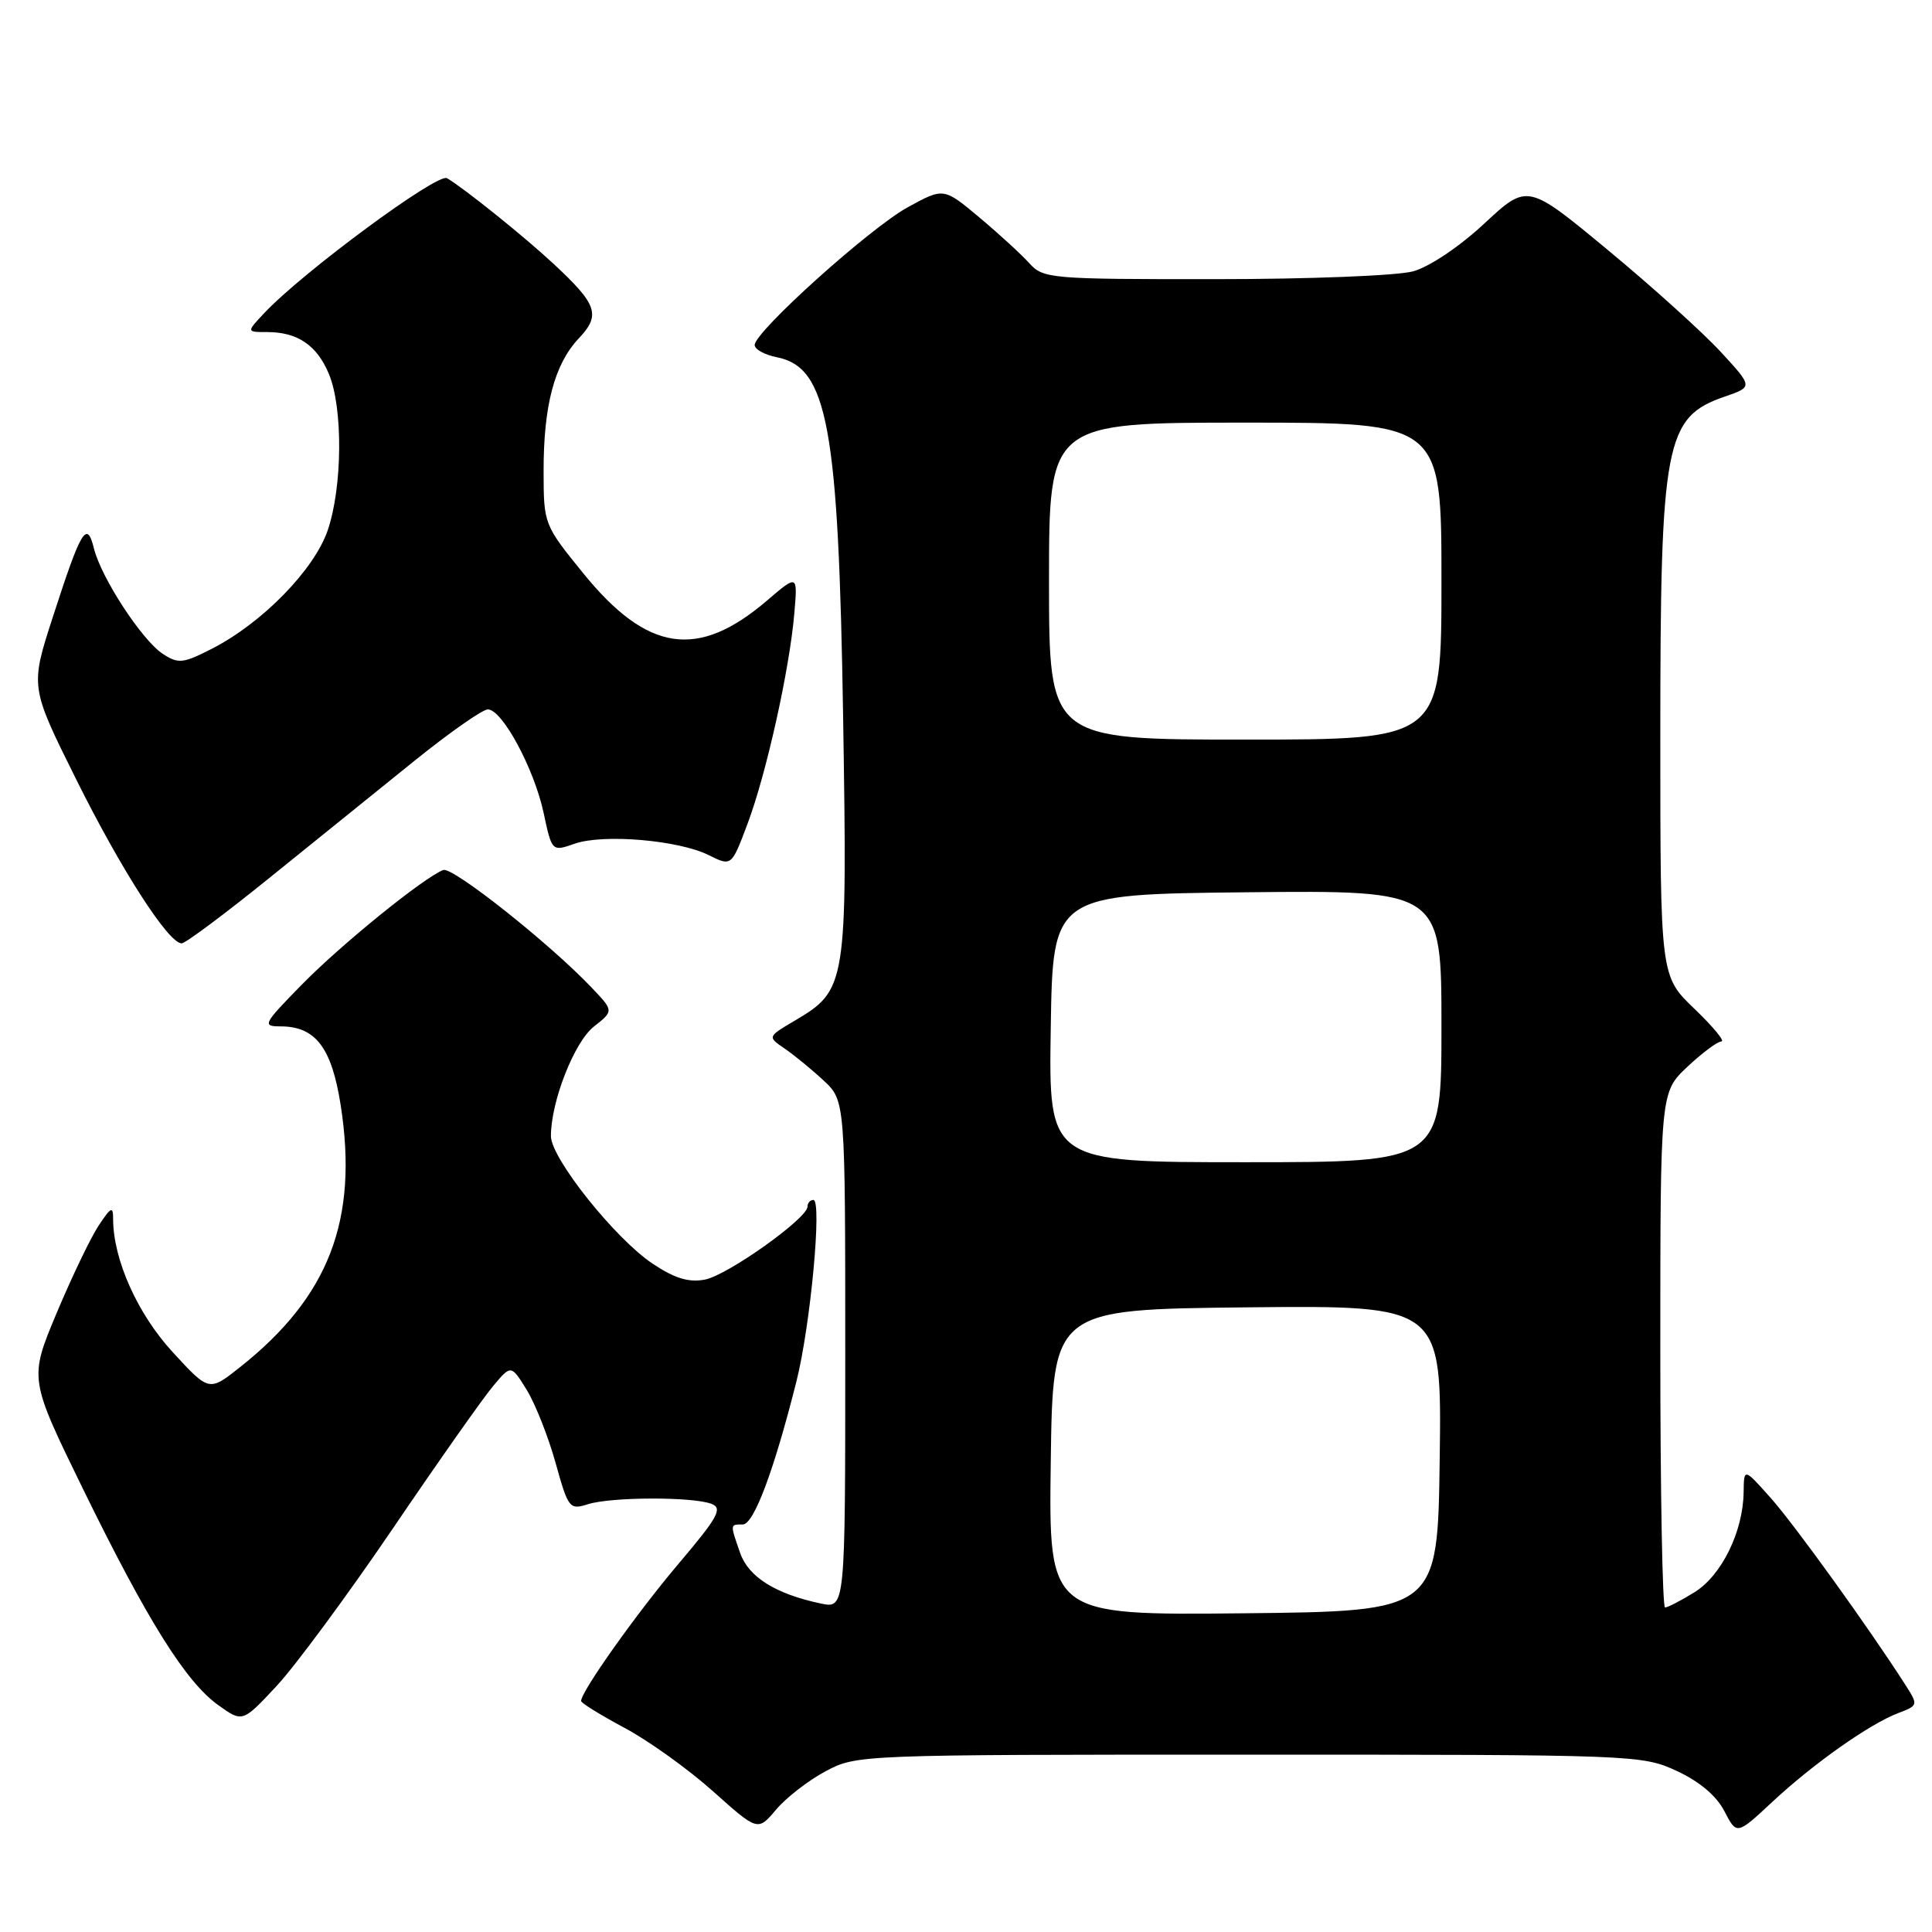 <?xml version="1.0" encoding="UTF-8" standalone="no"?>
<!DOCTYPE svg PUBLIC "-//W3C//DTD SVG 1.1//EN" "http://www.w3.org/Graphics/SVG/1.1/DTD/svg11.dtd" >
<svg xmlns="http://www.w3.org/2000/svg" xmlns:xlink="http://www.w3.org/1999/xlink" version="1.1" viewBox="0 0 256 256">
 <g >
 <path fill="currentColor"
d=" M 109.38 234.71 C 113.48 232.51 113.79 232.50 165.50 232.50 C 216.69 232.50 217.57 232.53 222.18 234.66 C 225.19 236.06 227.44 237.95 228.49 239.99 C 230.13 243.15 230.13 243.15 234.82 238.78 C 240.29 233.68 247.72 228.44 251.53 226.99 C 254.18 225.98 254.19 225.94 252.46 223.23 C 247.69 215.78 237.80 202.05 234.64 198.50 C 231.08 194.50 231.08 194.50 231.04 197.73 C 230.97 202.95 228.12 208.76 224.53 210.98 C 222.73 212.09 220.98 213.00 220.63 213.00 C 220.28 213.00 220.00 197.64 220.00 178.87 C 220.00 144.74 220.00 144.74 223.57 141.37 C 225.54 139.52 227.57 138.00 228.09 138.00 C 228.61 138.00 227.00 136.05 224.52 133.67 C 220.00 129.34 220.00 129.34 220.00 97.61 C 220.00 58.53 220.62 55.27 228.57 52.54 C 232.28 51.26 232.28 51.26 227.99 46.61 C 225.63 44.05 218.91 37.98 213.05 33.13 C 202.40 24.31 202.40 24.31 196.70 29.60 C 193.41 32.67 189.43 35.34 187.26 35.95 C 185.16 36.53 173.50 36.99 160.90 36.99 C 139.18 37.00 138.24 36.92 136.40 34.89 C 135.36 33.73 132.37 30.99 129.77 28.81 C 125.04 24.85 125.04 24.85 120.27 27.47 C 115.25 30.23 100.00 43.95 100.00 45.72 C 100.00 46.29 101.33 47.02 102.95 47.34 C 109.67 48.68 111.11 56.50 111.72 95.09 C 112.28 130.55 112.18 131.19 105.28 135.26 C 101.69 137.38 101.69 137.38 103.97 138.94 C 105.23 139.80 107.55 141.70 109.13 143.17 C 112.00 145.85 112.00 145.85 112.00 179.50 C 112.00 213.16 112.00 213.16 108.75 212.47 C 102.77 211.21 99.18 208.96 98.07 205.77 C 96.73 201.92 96.72 202.00 98.42 202.00 C 99.88 202.00 102.53 194.96 105.53 183.05 C 107.39 175.67 108.95 159.00 107.78 159.00 C 107.35 159.00 107.00 159.40 107.00 159.88 C 107.00 161.44 96.43 168.96 93.42 169.55 C 91.28 169.96 89.43 169.41 86.50 167.46 C 81.53 164.16 73.00 153.47 73.00 150.54 C 73.00 145.96 76.09 138.08 78.69 136.03 C 81.33 133.95 81.33 133.95 78.41 130.88 C 72.87 125.04 59.96 114.80 58.73 115.28 C 56.14 116.29 45.26 125.10 40.03 130.43 C 34.86 135.70 34.71 136.00 37.17 136.00 C 41.82 136.00 43.96 138.82 45.15 146.49 C 47.50 161.66 43.58 171.83 31.80 181.16 C 27.70 184.41 27.70 184.41 22.88 179.16 C 18.23 174.11 15.01 166.92 14.99 161.57 C 14.99 159.77 14.73 159.89 13.05 162.43 C 11.99 164.04 9.49 169.26 7.49 174.02 C 3.86 182.69 3.86 182.69 11.01 197.32 C 19.55 214.77 24.63 222.89 28.95 225.96 C 32.14 228.24 32.14 228.24 36.67 223.38 C 39.16 220.70 46.09 211.31 52.07 202.51 C 58.05 193.70 64.02 185.22 65.34 183.66 C 67.72 180.82 67.72 180.82 69.79 184.16 C 70.92 186.00 72.64 190.34 73.61 193.81 C 75.30 199.89 75.46 200.09 77.93 199.31 C 81.02 198.34 91.79 198.31 94.28 199.27 C 95.79 199.86 95.15 201.02 89.89 207.23 C 84.35 213.77 77.00 224.13 77.00 225.39 C 77.00 225.66 79.59 227.26 82.75 228.95 C 85.92 230.64 91.18 234.41 94.46 237.34 C 100.41 242.66 100.41 242.66 102.83 239.79 C 104.16 238.21 107.11 235.92 109.38 234.71 Z  M 35.73 116.30 C 41.65 111.52 50.29 104.54 54.93 100.80 C 59.57 97.06 63.94 94.00 64.64 94.00 C 66.55 94.00 70.77 101.84 72.03 107.70 C 73.13 112.85 73.13 112.85 76.16 111.79 C 79.96 110.47 89.93 111.32 93.91 113.31 C 96.93 114.81 96.93 114.81 99.05 109.16 C 101.54 102.55 104.61 88.74 105.25 81.30 C 105.70 76.10 105.70 76.10 101.64 79.57 C 92.48 87.42 85.78 86.42 77.29 75.97 C 72.08 69.55 72.04 69.45 72.03 62.50 C 72.01 53.77 73.46 48.27 76.68 44.85 C 79.63 41.73 79.17 40.37 73.33 34.94 C 69.42 31.31 61.52 24.96 59.23 23.61 C 57.98 22.87 40.10 36.07 35.01 41.49 C 32.65 44.00 32.65 44.00 35.39 44.00 C 39.43 44.00 41.99 45.74 43.58 49.55 C 45.46 54.04 45.38 64.52 43.43 70.25 C 41.64 75.50 34.73 82.57 28.06 85.97 C 24.24 87.92 23.62 87.98 21.57 86.64 C 18.81 84.83 13.40 76.55 12.44 72.65 C 11.51 68.89 10.75 70.16 7.00 81.76 C 4.00 91.01 4.00 91.01 10.06 103.20 C 16.03 115.22 22.32 125.00 24.07 125.00 C 24.56 125.00 29.81 121.09 35.73 116.30 Z  M 139.23 193.77 C 139.50 173.50 139.50 173.50 165.27 173.23 C 191.04 172.97 191.04 172.97 190.77 193.23 C 190.50 213.50 190.50 213.50 164.73 213.77 C 138.96 214.03 138.96 214.03 139.23 193.77 Z  M 139.23 136.25 C 139.50 118.50 139.50 118.50 165.25 118.23 C 191.00 117.97 191.00 117.97 191.00 135.98 C 191.00 154.00 191.00 154.00 164.98 154.00 C 138.95 154.00 138.95 154.00 139.23 136.25 Z  M 139.00 77.00 C 139.00 56.00 139.00 56.00 165.00 56.00 C 191.00 56.00 191.00 56.00 191.00 77.00 C 191.00 98.00 191.00 98.00 165.00 98.00 C 139.00 98.00 139.00 98.00 139.00 77.00 Z "/>
</g>
</svg>